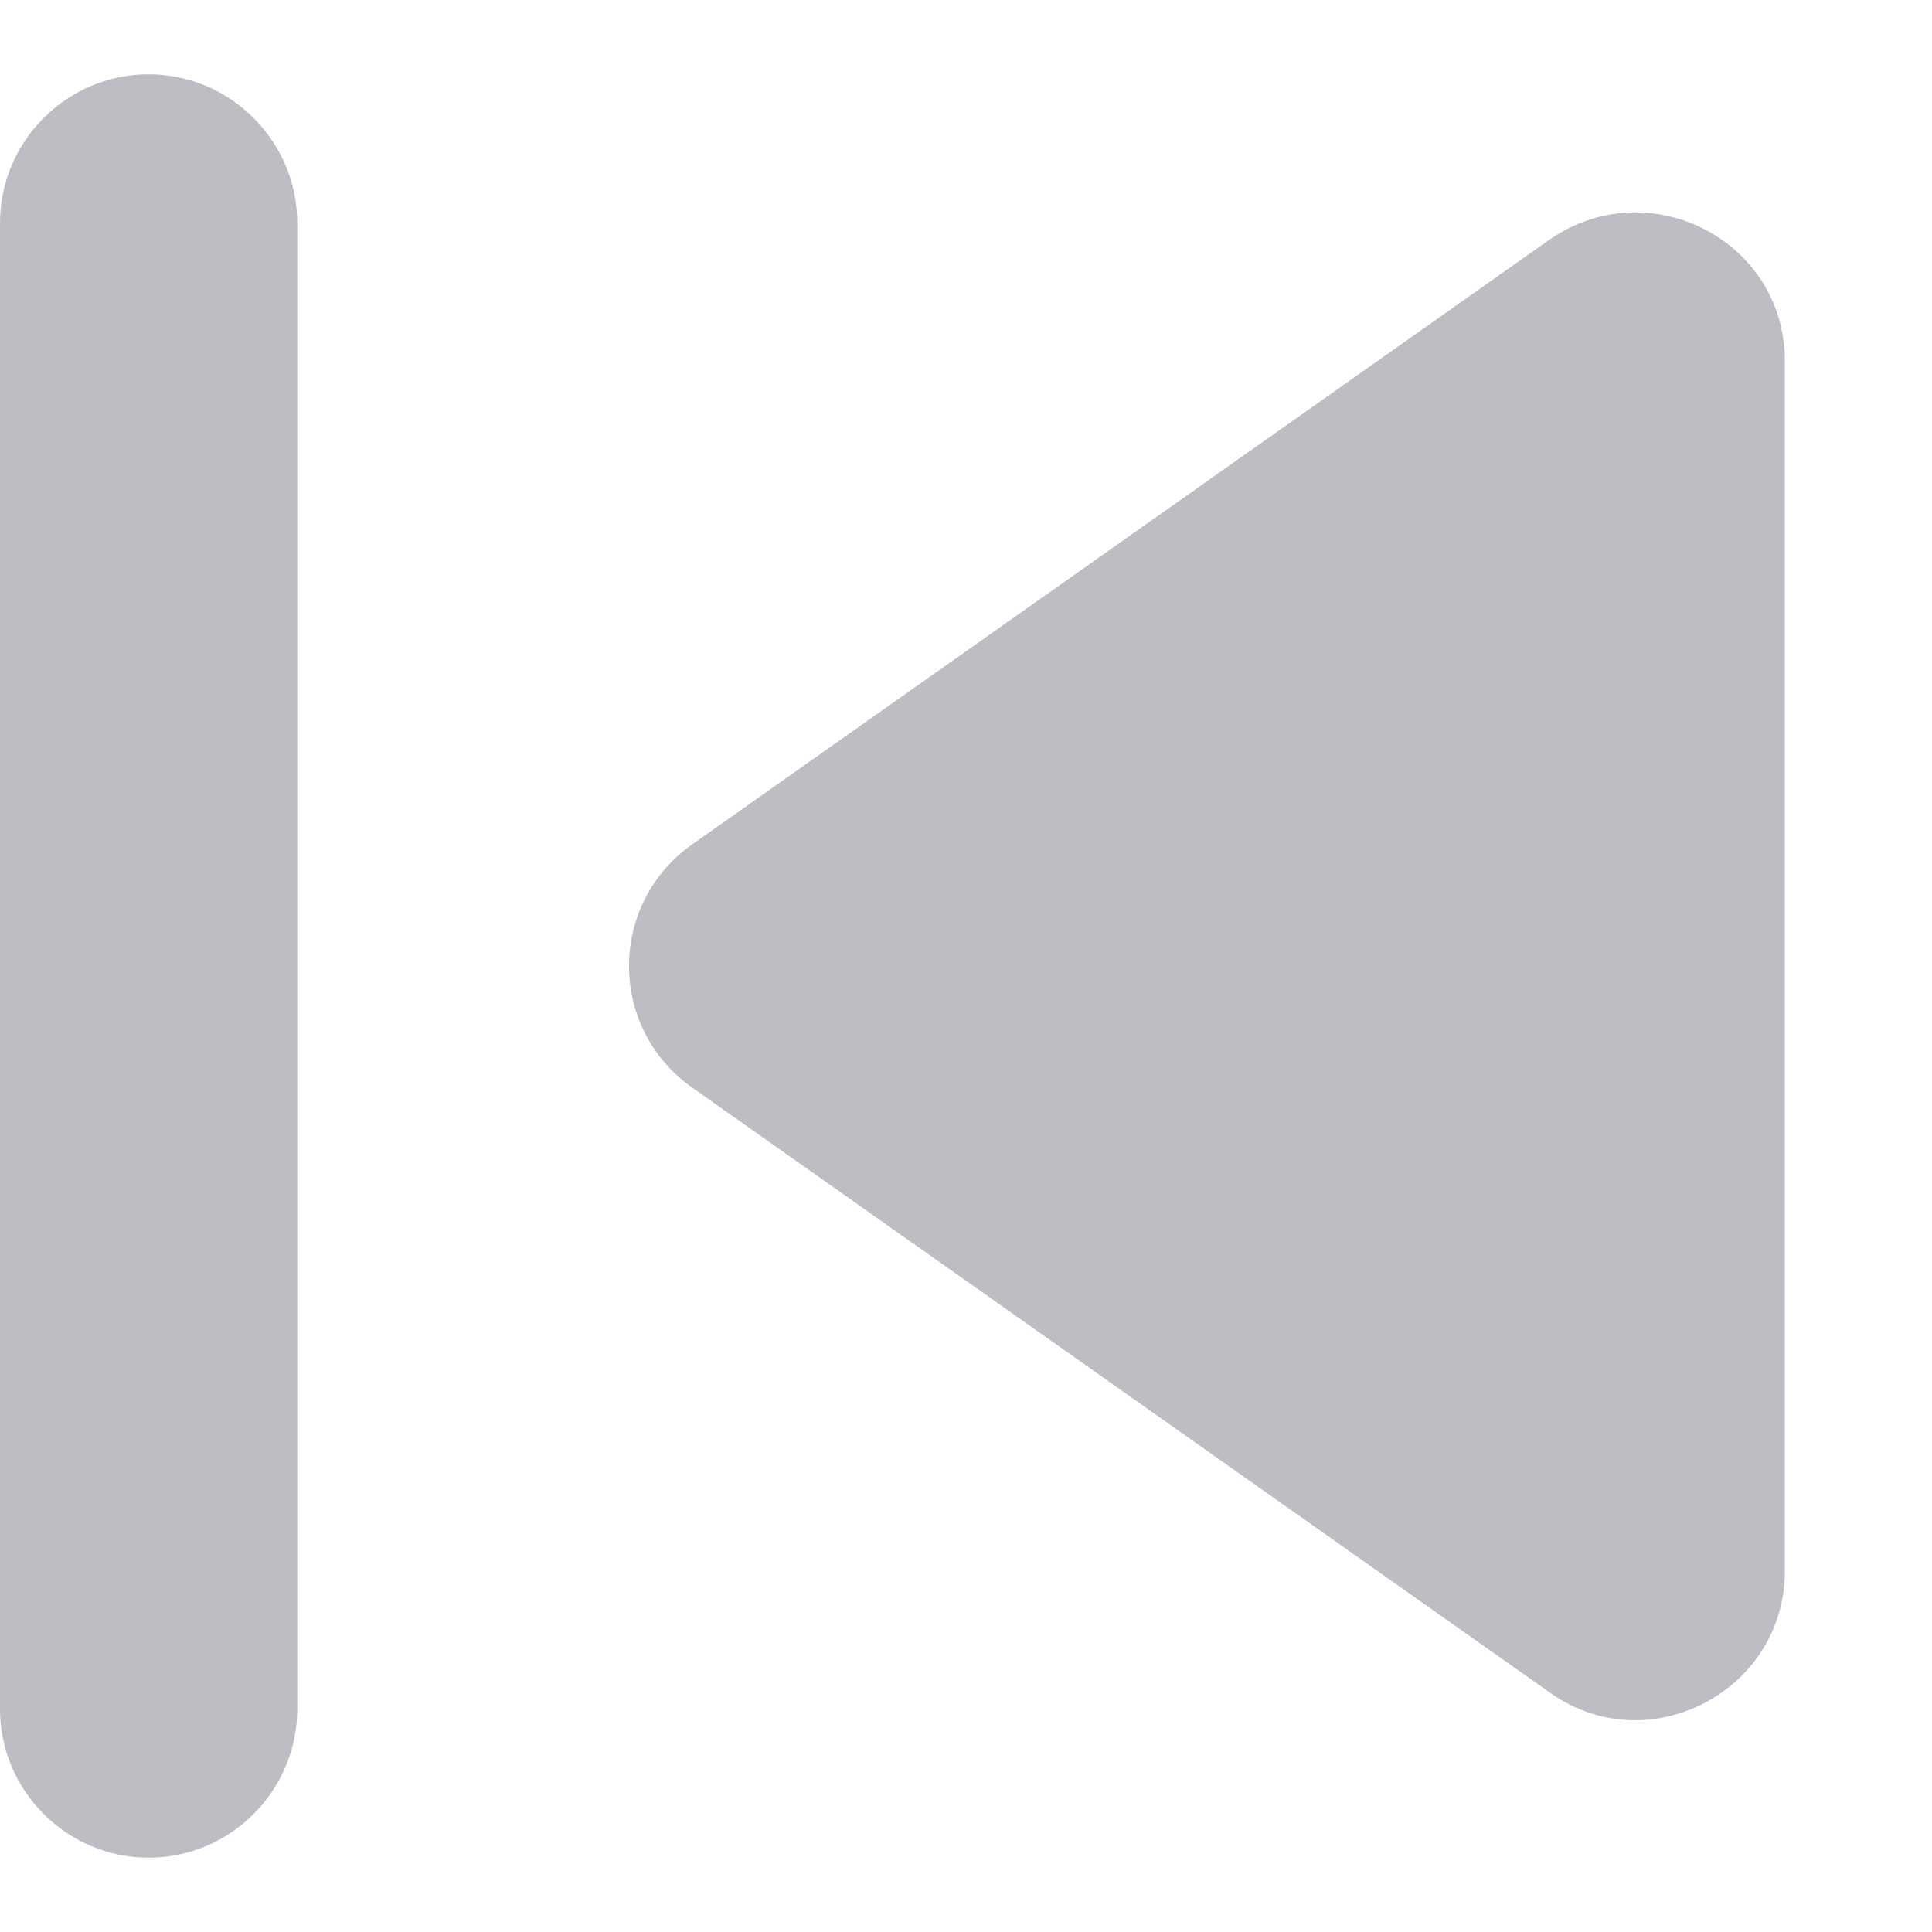 <svg width="13" height="13" viewBox="0 0 13 13" fill="none" xmlns="http://www.w3.org/2000/svg">
<path d="M1 0.5C1.55 0.5 2 0.95 2 1.5V11.5C2 12.05 1.55 12.5 1 12.5C0.45 12.5 0 12.05 0 11.5V1.5C0 0.95 0.45 0.5 1 0.5ZM4.66 7.32L10.43 11.39C11.09 11.86 12.01 11.38 12.01 10.57V2.43C12.01 1.62 11.1 1.15 10.43 1.61L4.66 5.68C4.09 6.08 4.09 6.92 4.66 7.32Z" fill="#BFBDC4"/>
</svg>
